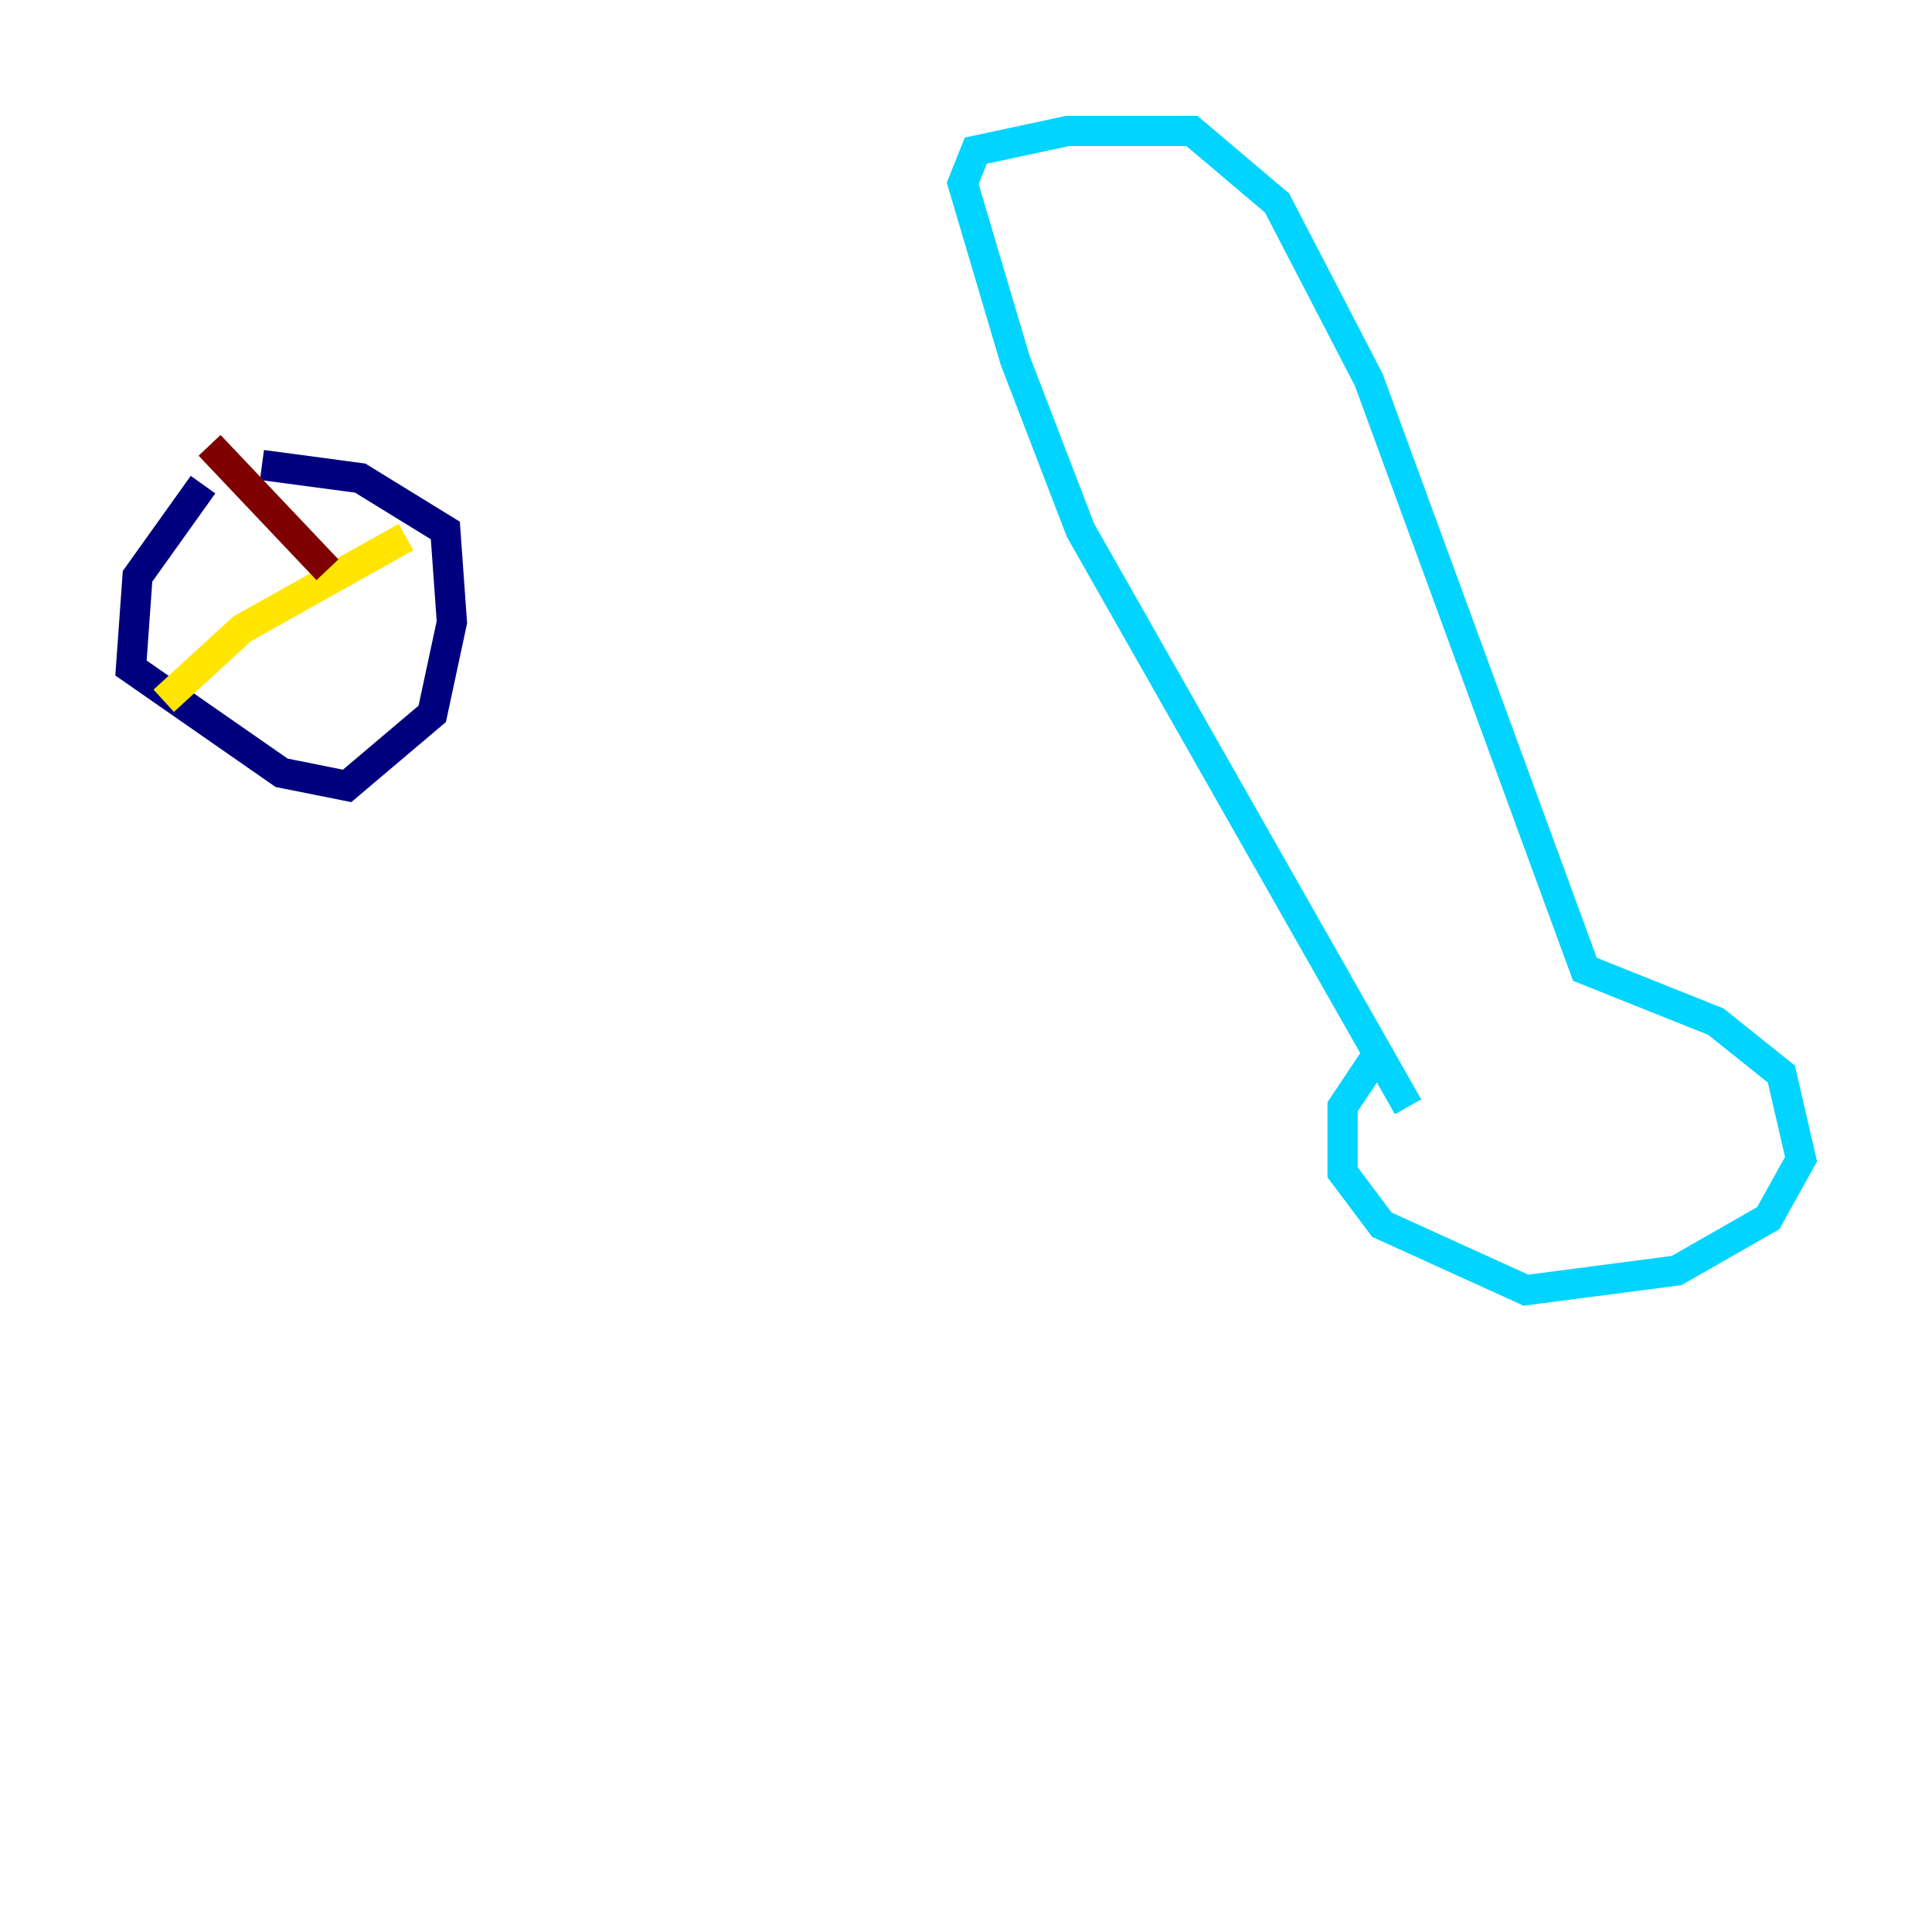 <?xml version="1.0" encoding="utf-8" ?>
<svg baseProfile="tiny" height="128" version="1.2" viewBox="0,0,128,128" width="128" xmlns="http://www.w3.org/2000/svg" xmlns:ev="http://www.w3.org/2001/xml-events" xmlns:xlink="http://www.w3.org/1999/xlink"><defs /><polyline fill="none" points="13.451,32.108 9.112,38.183 8.678,44.258 18.658,51.2 22.997,52.068 28.637,47.295 29.939,41.22 29.505,35.146 23.864,31.675 17.356,30.807" stroke="#00007f" stroke-width="2" /><polyline fill="none" points="93.288,73.329 71.593,35.146 67.254,23.864 63.783,12.149 64.651,9.98 70.725,8.678 78.969,8.678 84.61,13.451 90.685,25.166 105.003,64.217 113.681,67.688 118.02,71.159 119.322,76.8 117.153,80.705 111.078,84.176 101.098,85.478 91.552,81.139 88.949,77.668 88.949,73.329 91.552,69.424" stroke="#00d4ff" stroke-width="2" /><polyline fill="none" points="26.902,35.58 16.054,41.654 10.848,46.427" stroke="#ffe500" stroke-width="2" /><polyline fill="none" points="13.885,29.505 21.695,37.749" stroke="#7f0000" stroke-width="2" /></svg>